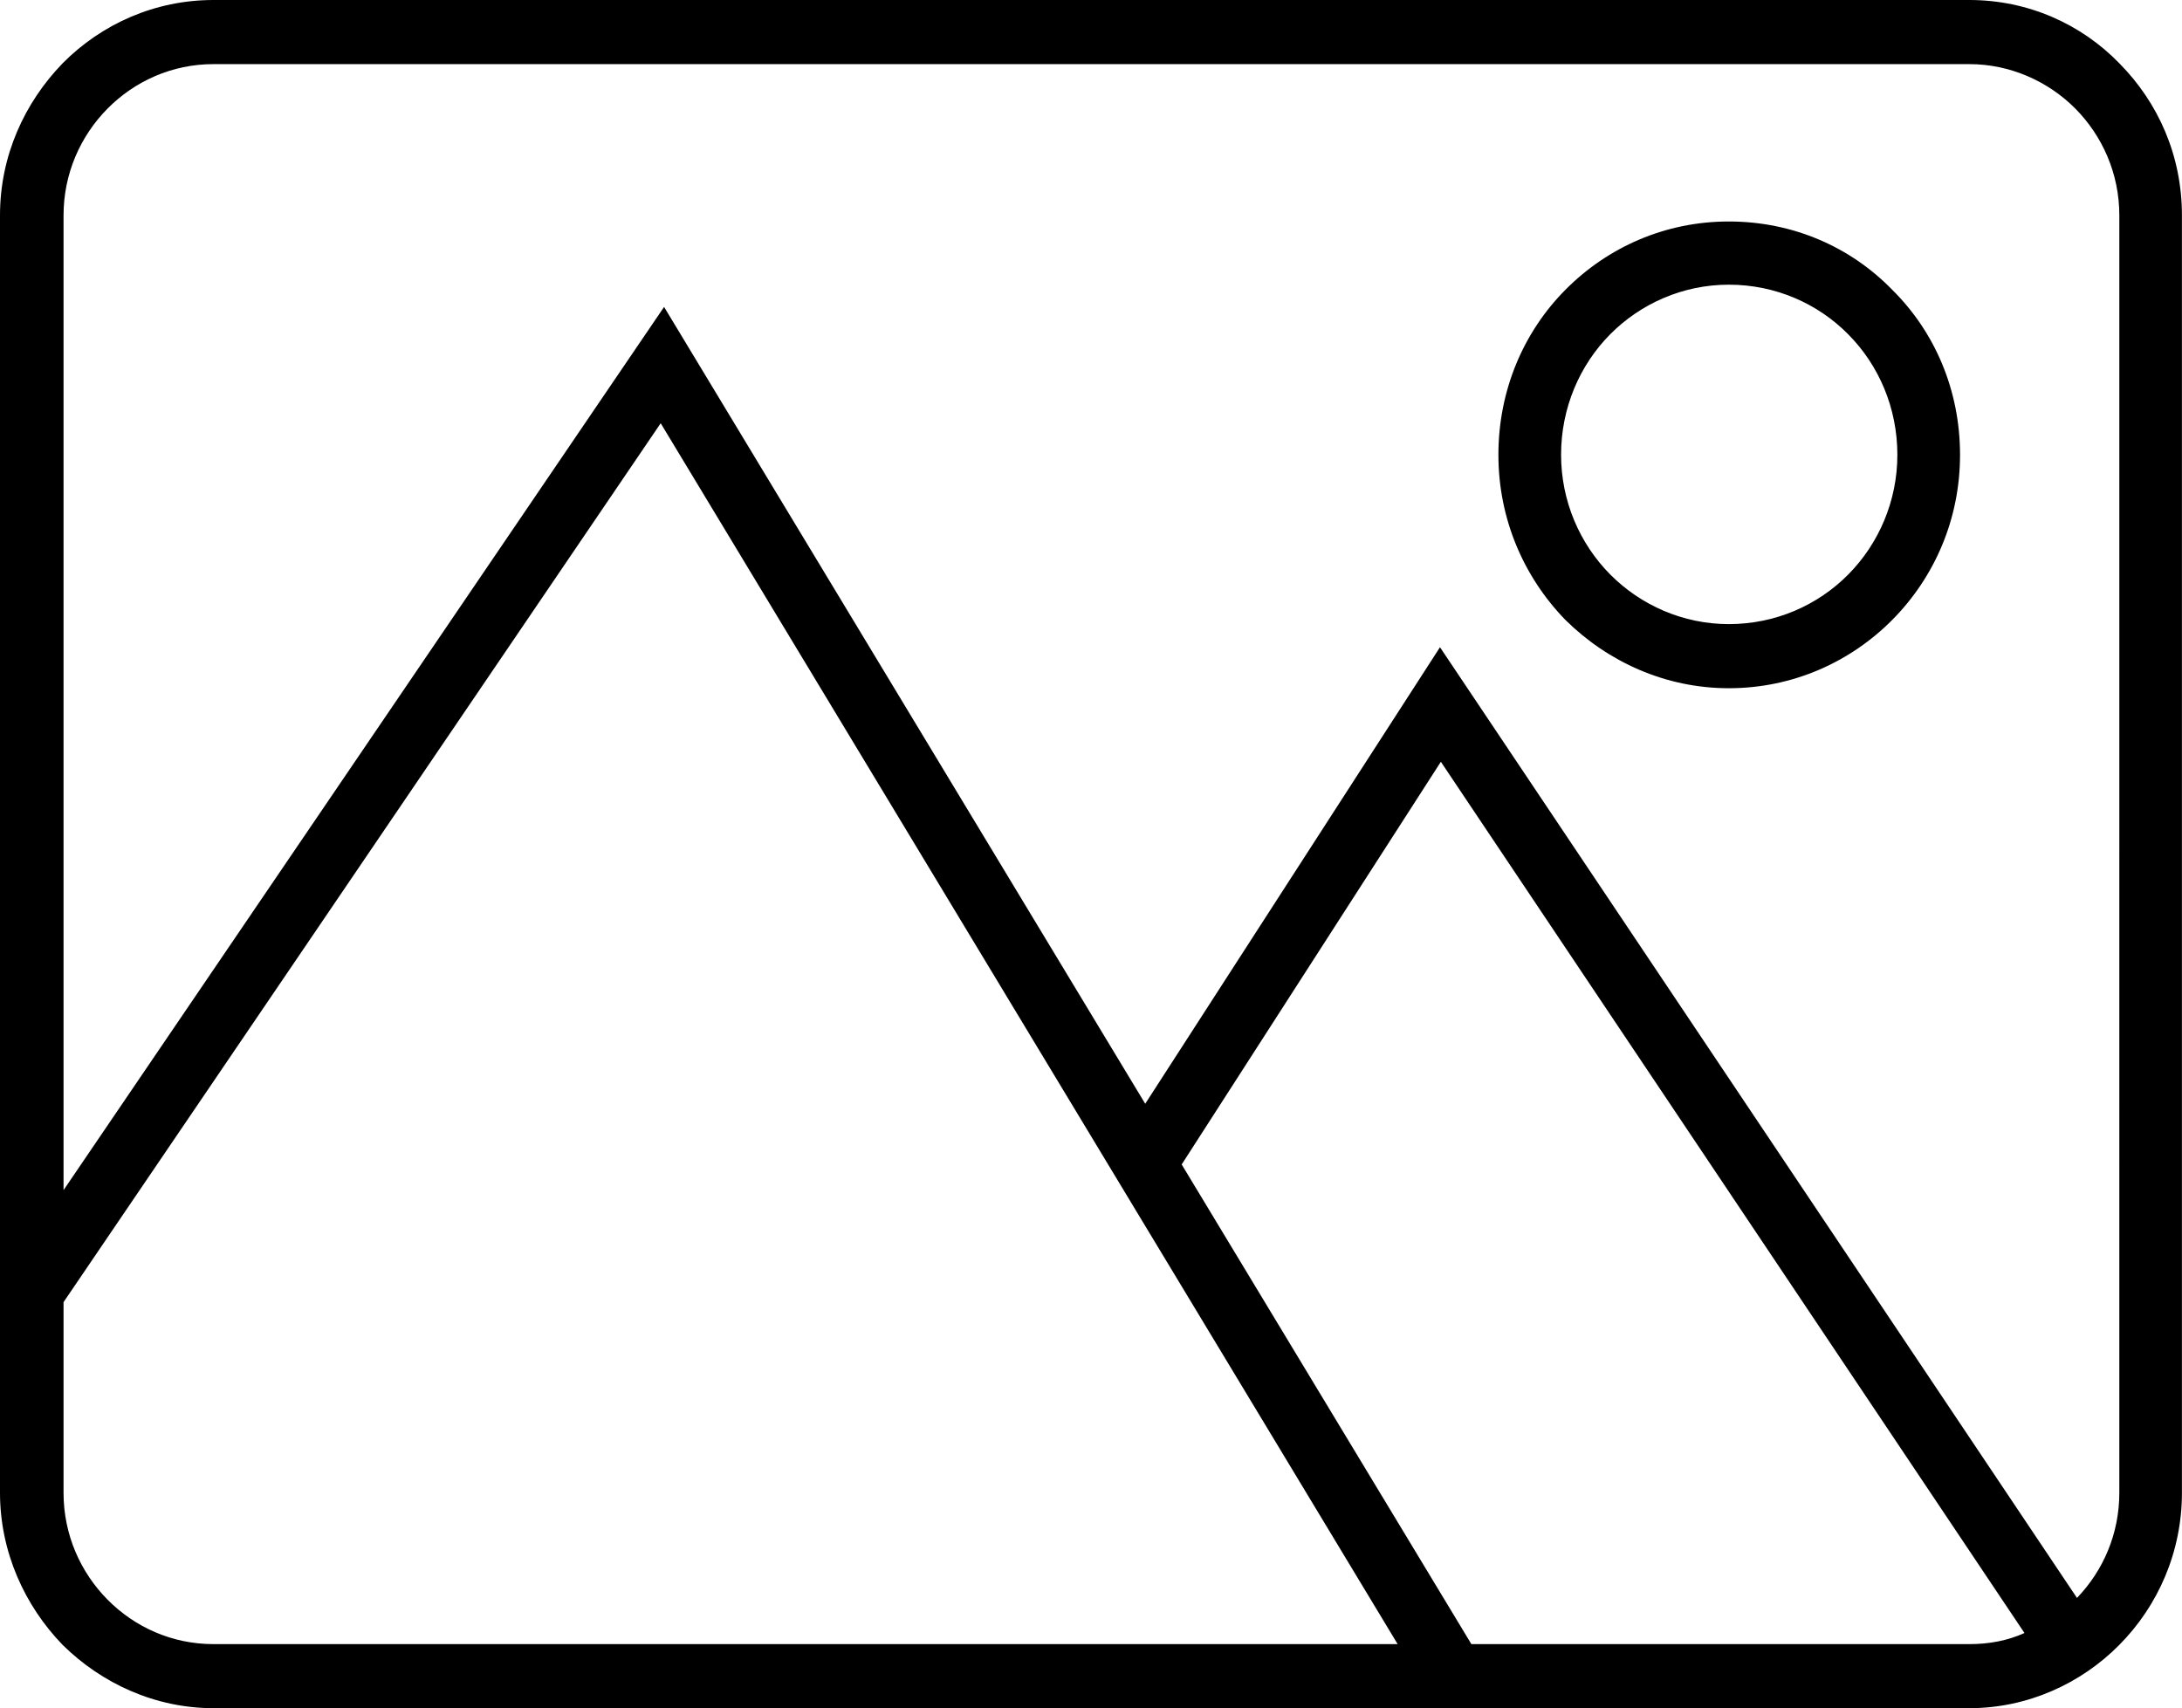 <?xml version="1.0" encoding="UTF-8" standalone="no"?>
<svg
   xmlns:dc="http://purl.org/dc/elements/1.1/"
   xmlns:cc="http://creativecommons.org/ns#"
   xmlns:rdf="http://www.w3.org/1999/02/22-rdf-syntax-ns#"
   xmlns:svg="http://www.w3.org/2000/svg"
   xmlns="http://www.w3.org/2000/svg"
   style="fill:none"
   id="svg4"
   version="1.1"
   viewBox="0 0 37.464 29.331"
   height="29.331"
   width="37.464">

  <path fill="#000000" d="m 3.665,0 h 30.148 c 1.004,0 1.92,0.411 2.574,1.086 0.669,0.675 1.076,1.585 1.076,2.613 V 25.631 c 0,1.013 -0.407,1.938 -1.076,2.613 -0.654,0.661 -1.571,1.086 -2.574,1.086 H 3.665 c -1.003,0 -1.92,-0.426 -2.589,-1.086 C 0.422,27.569 0,26.644 0,25.631 V 3.699 C 0,2.672 0.422,1.762 1.076,1.086 1.745,0.411 2.661,0 3.665,0 Z m 26.018,4.888 c -0.785,0 -1.512,0.323 -2.036,0.851 -0.523,0.528 -0.844,1.262 -0.844,2.07 0,0.793 0.32,1.527 0.844,2.055 0.524,0.528 1.251,0.852 2.036,0.852 0.8,0 1.527,-0.323 2.051,-0.852 C 32.257,9.336 32.577,8.602 32.577,7.81 32.577,7.002 32.257,6.268 31.733,5.74 31.21,5.211 30.483,4.888 29.683,4.888 Z M 26.876,4.977 c 0.727,-0.734 1.716,-1.174 2.807,-1.174 1.105,0 2.094,0.44 2.807,1.174 0.727,0.719 1.163,1.718 1.163,2.833 0,1.101 -0.436,2.099 -1.163,2.833 -0.713,0.719 -1.702,1.174 -2.807,1.174 -1.091,0 -2.08,-0.455 -2.807,-1.174 -0.713,-0.734 -1.149,-1.732 -1.149,-2.833 0,-1.116 0.436,-2.114 1.149,-2.833 z m -7.213,13.975 5.061,-7.839 10.937,16.324 c 0.451,-0.47 0.727,-1.101 0.727,-1.806 V 3.699 c 0,-0.719 -0.291,-1.365 -0.756,-1.835 C 35.166,1.395 34.511,1.101 33.813,1.101 H 3.665 c -0.713,0 -1.353,0.294 -1.818,0.763 C 1.382,2.334 1.091,2.98 1.091,3.699 V 20.435 L 11.402,5.27 Z m 15.096,9.087 -10.02,-14.959 -4.45,6.914 4.974,8.236 h 8.552 c 0.335,0 0.654,-0.059 0.945,-0.191 z M 23.997,28.23 11.344,7.267 1.091,22.358 v 3.274 c 0,0.719 0.291,1.365 0.756,1.835 0.465,0.47 1.105,0.763 1.818,0.763 z" />
</svg>
